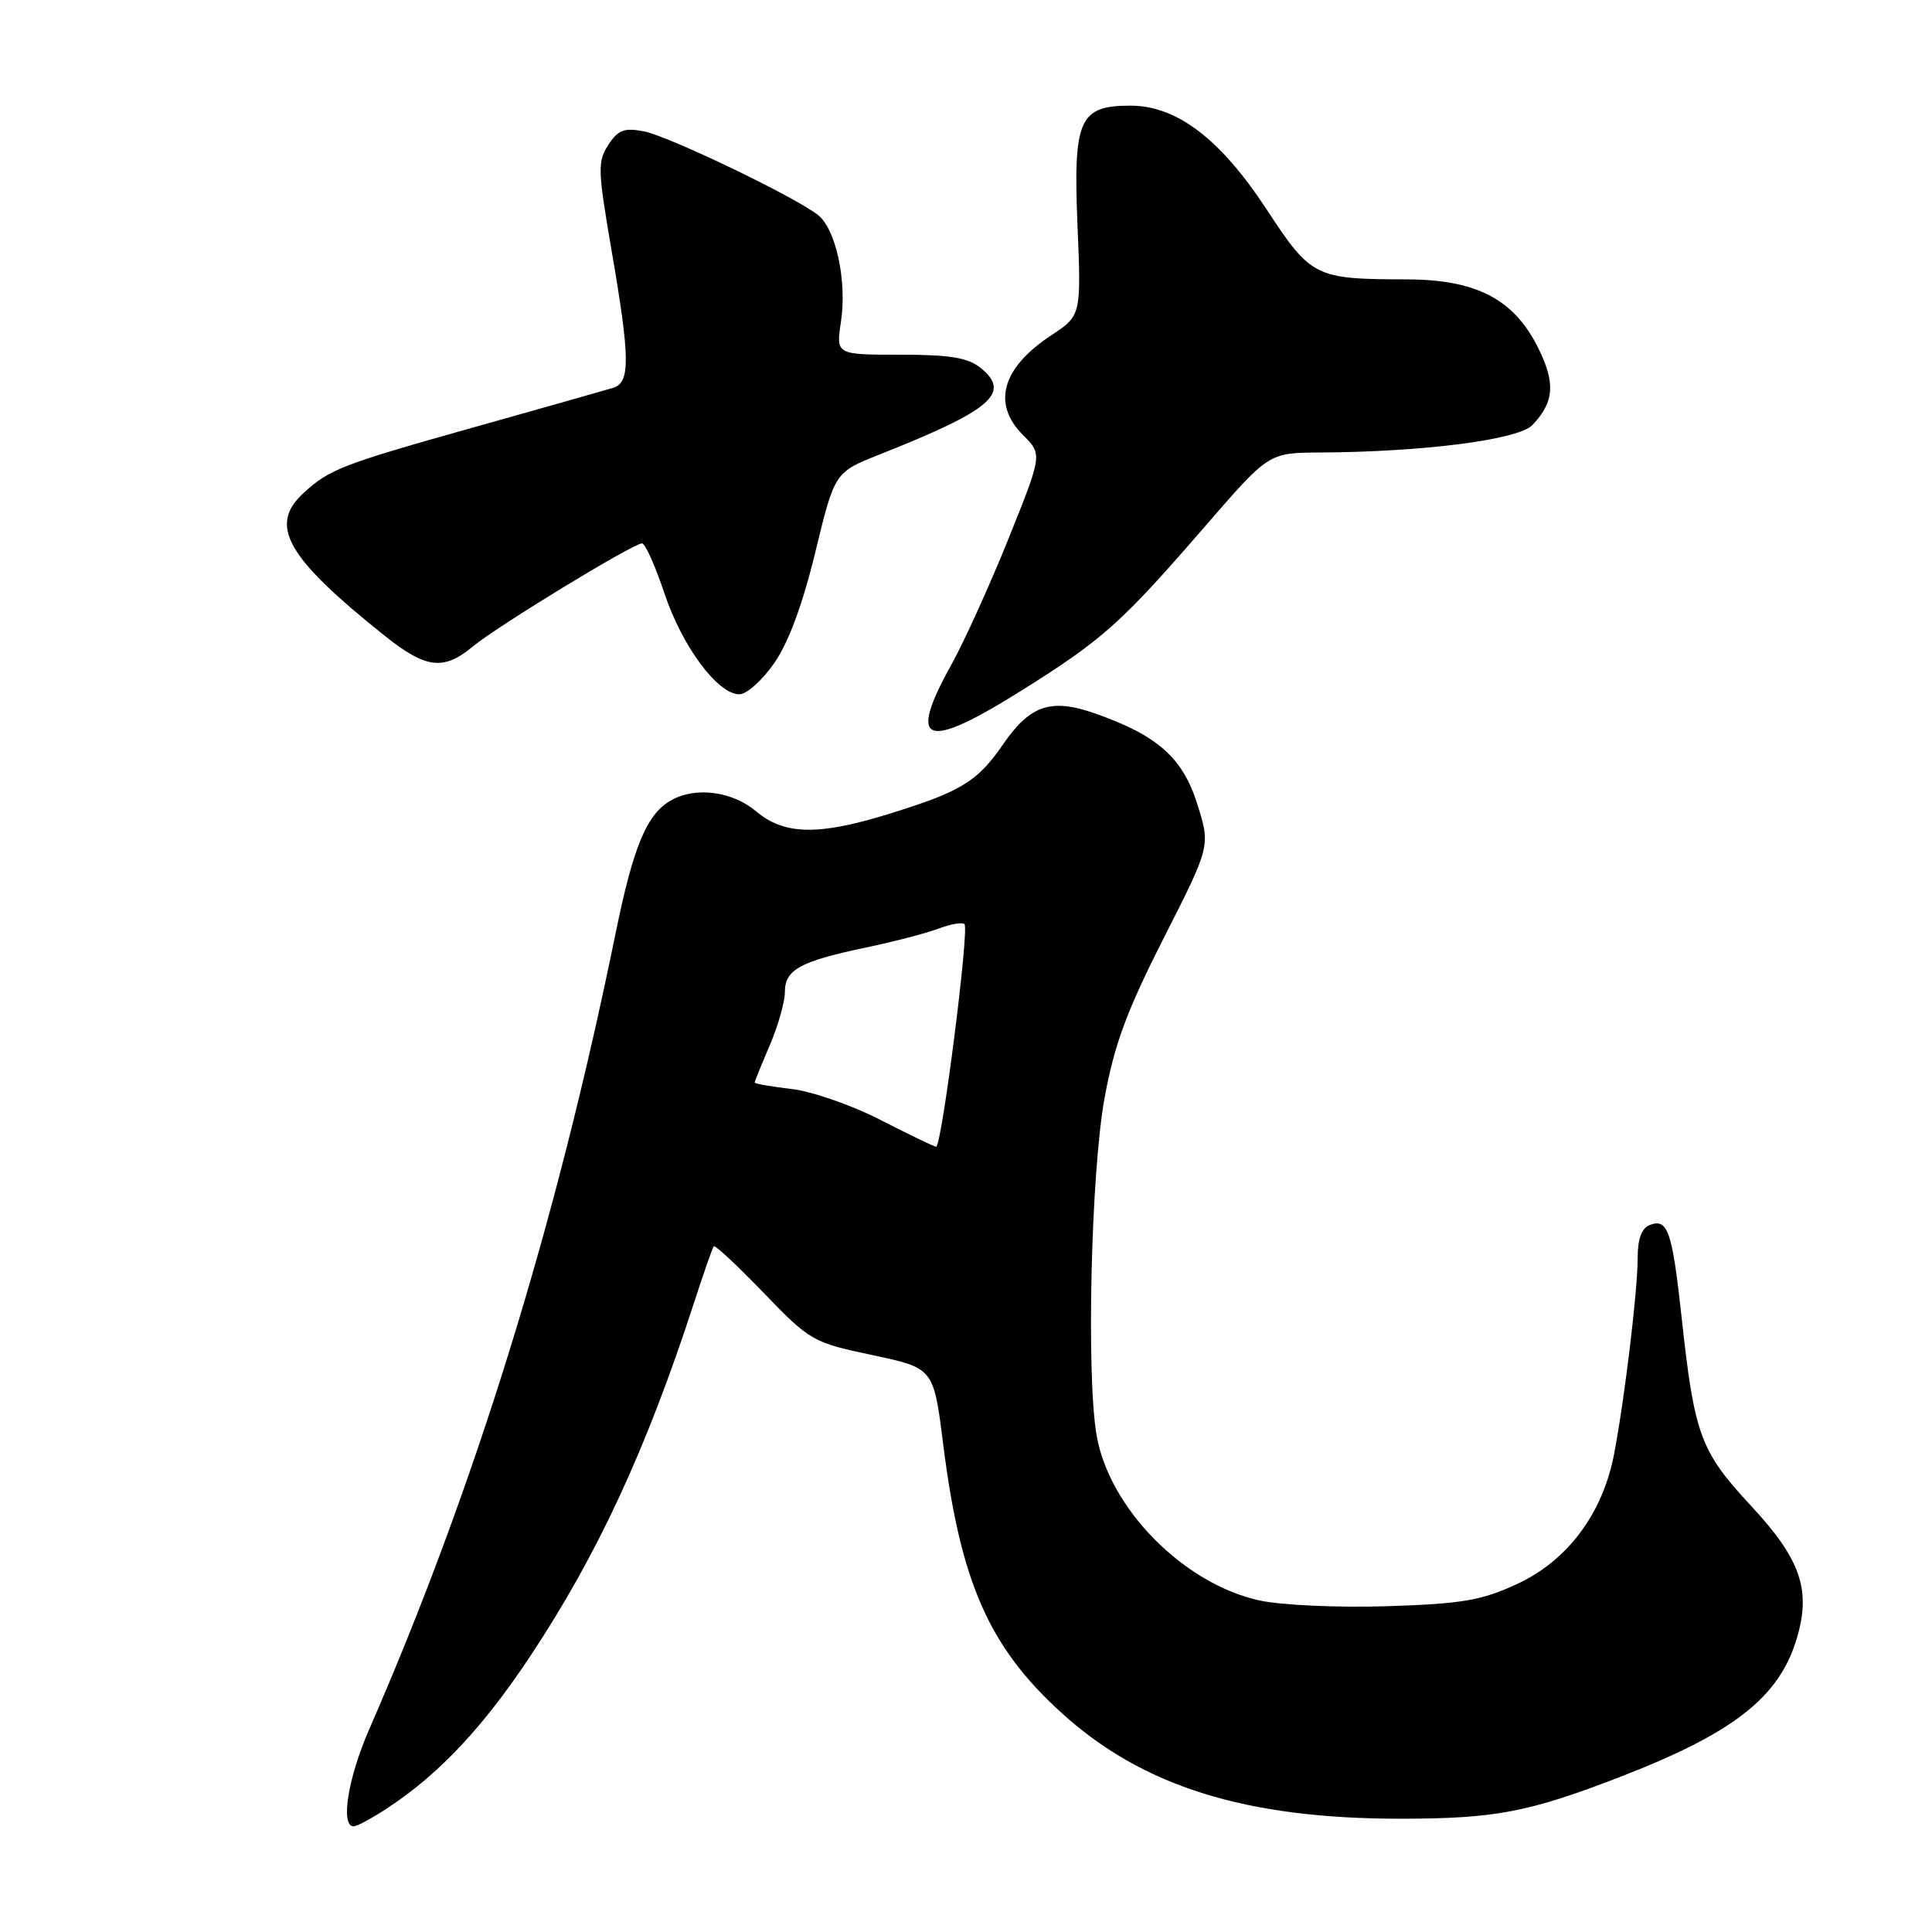 <?xml version="1.0" encoding="UTF-8" standalone="no"?>
<!DOCTYPE svg PUBLIC "-//W3C//DTD SVG 1.1//EN" "http://www.w3.org/Graphics/SVG/1.1/DTD/svg11.dtd" >
<svg xmlns="http://www.w3.org/2000/svg" xmlns:xlink="http://www.w3.org/1999/xlink" version="1.1" viewBox="0 0 256 256">
 <g >
 <path fill="currentColor"
d=" M 51.61 239.40 C 58.33 234.92 64.04 228.81 70.23 219.50 C 79.16 206.05 85.67 192.01 92.00 172.50 C 93.25 168.65 94.41 165.34 94.58 165.14 C 94.75 164.94 97.73 167.72 101.19 171.31 C 107.34 177.69 107.70 177.89 115.61 179.56 C 123.71 181.28 123.71 181.28 124.98 191.39 C 127.27 209.61 131.02 218.16 140.52 226.84 C 151.32 236.72 165.03 241.01 185.71 240.99 C 198.02 240.98 202.51 240.13 214.31 235.59 C 229.65 229.69 235.73 224.97 238.08 217.11 C 240.01 210.69 238.60 206.59 232.01 199.52 C 225.33 192.33 224.52 190.15 222.85 174.80 C 221.58 163.10 221.00 161.40 218.60 162.32 C 217.53 162.73 217.00 164.17 217.00 166.67 C 217.00 171.02 215.29 185.23 213.88 192.65 C 212.38 200.53 207.73 206.77 201.06 209.87 C 196.31 212.07 193.79 212.51 183.84 212.83 C 177.40 213.04 169.84 212.70 166.95 212.08 C 156.88 209.92 146.96 199.88 145.30 190.15 C 143.93 182.18 144.57 155.26 146.36 145.50 C 147.66 138.38 149.30 133.95 154.20 124.30 C 160.40 112.10 160.40 112.10 158.64 106.52 C 156.71 100.40 153.37 97.44 145.14 94.55 C 139.28 92.48 136.50 93.41 132.92 98.62 C 129.50 103.59 127.32 104.91 117.64 107.89 C 108.40 110.74 103.91 110.64 100.18 107.50 C 97.08 104.89 92.31 104.23 89.08 105.96 C 85.74 107.74 83.95 111.98 81.55 123.76 C 73.68 162.32 62.90 197.13 48.91 229.17 C 46.10 235.60 45.08 242.00 46.86 242.00 C 47.33 242.00 49.47 240.83 51.61 239.40 Z  M 135.55 91.38 C 146.18 84.70 148.60 82.53 159.67 69.75 C 168.11 60.00 168.11 60.00 174.80 59.96 C 188.60 59.89 201.18 58.27 203.04 56.33 C 205.97 53.27 206.14 50.71 203.75 45.97 C 200.54 39.60 195.56 37.04 186.38 37.02 C 174.21 36.99 173.75 36.76 167.81 27.71 C 161.70 18.40 155.92 14.00 149.80 14.00 C 143.00 14.00 142.20 15.80 142.77 29.76 C 143.27 41.80 143.27 41.80 139.28 44.44 C 132.75 48.75 131.41 53.51 135.56 57.65 C 138.12 60.21 138.12 60.21 133.64 71.36 C 131.17 77.49 127.78 84.97 126.10 88.00 C 120.14 98.71 122.53 99.56 135.55 91.38 Z  M 102.61 87.84 C 104.49 85.12 106.37 80.04 108.04 73.14 C 110.60 62.58 110.60 62.58 116.55 60.22 C 131.38 54.35 134.04 52.07 129.95 48.76 C 128.26 47.39 125.90 47.00 119.28 47.00 C 110.77 47.00 110.77 47.00 111.43 42.65 C 112.25 37.18 110.75 30.29 108.34 28.45 C 105.09 25.96 88.61 18.05 85.34 17.41 C 82.73 16.90 81.91 17.20 80.61 19.19 C 79.17 21.38 79.21 22.55 81.01 33.04 C 83.50 47.46 83.54 50.70 81.25 51.39 C 80.29 51.68 72.08 54.01 63.00 56.56 C 45.32 61.53 43.71 62.15 40.25 65.30 C 35.52 69.61 37.94 73.86 51.10 84.34 C 56.47 88.61 58.80 88.87 62.67 85.65 C 65.88 82.98 83.90 72.00 85.07 72.00 C 85.49 72.00 86.82 74.97 88.03 78.59 C 90.38 85.64 95.09 92.00 97.97 92.00 C 98.94 92.00 101.02 90.13 102.61 87.84 Z  M 116.66 148.39 C 112.90 146.46 107.62 144.62 104.91 144.30 C 102.21 143.98 100.00 143.60 100.00 143.44 C 100.00 143.29 100.90 141.07 102.00 138.50 C 103.10 135.93 104.00 132.76 104.00 131.45 C 104.00 128.49 106.00 127.39 114.71 125.56 C 118.47 124.77 122.84 123.63 124.41 123.03 C 125.99 122.43 127.51 122.18 127.80 122.46 C 128.46 123.12 124.77 152.02 124.04 151.95 C 123.74 151.92 120.42 150.32 116.66 148.39 Z "/>
</g>
</svg>